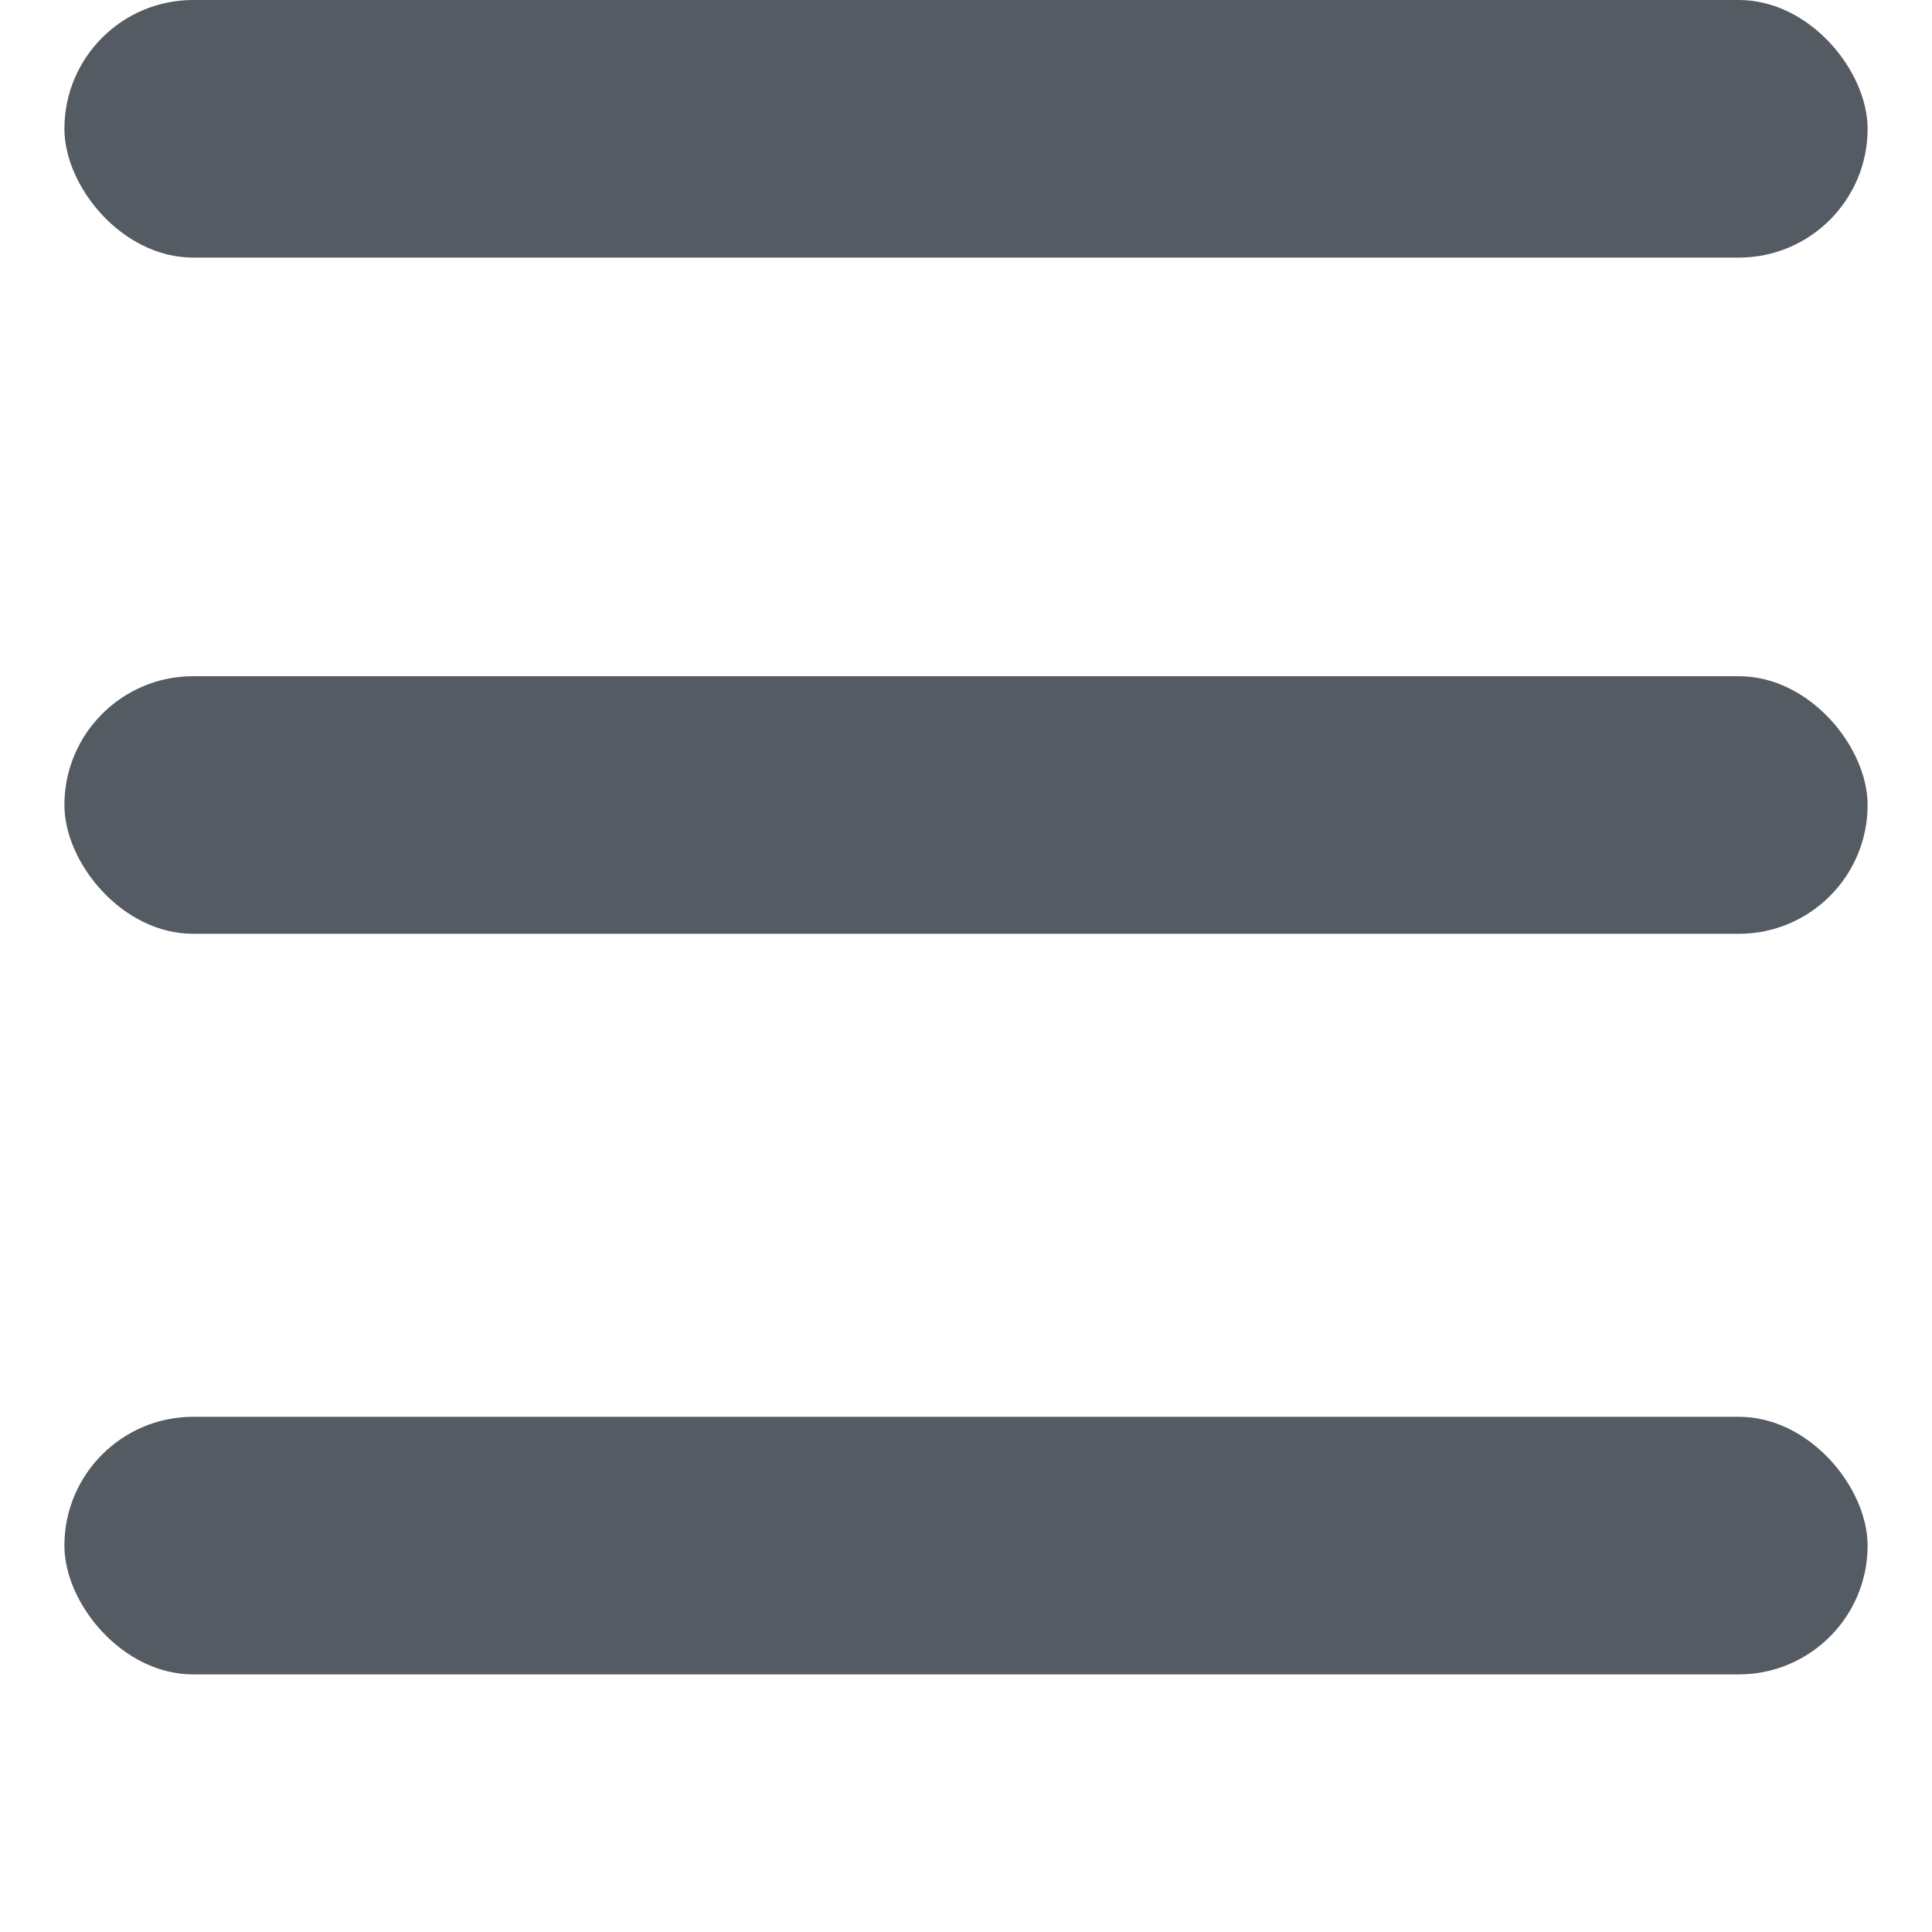 <svg xmlns="http://www.w3.org/2000/svg" viewBox="0 0 60 60">
  <g class="menu_open" id="menu_open" fill="#545b62">
    <rect x="2" y="0" width="56" height="8" rx="4" ry="4"/>
    <rect x="2" y="21" width="56" height="8" rx="4" ry="4"/>
    <rect x="2" y="44" width="56" height="8" rx="4" ry="4"/>
  </g>
</svg>
